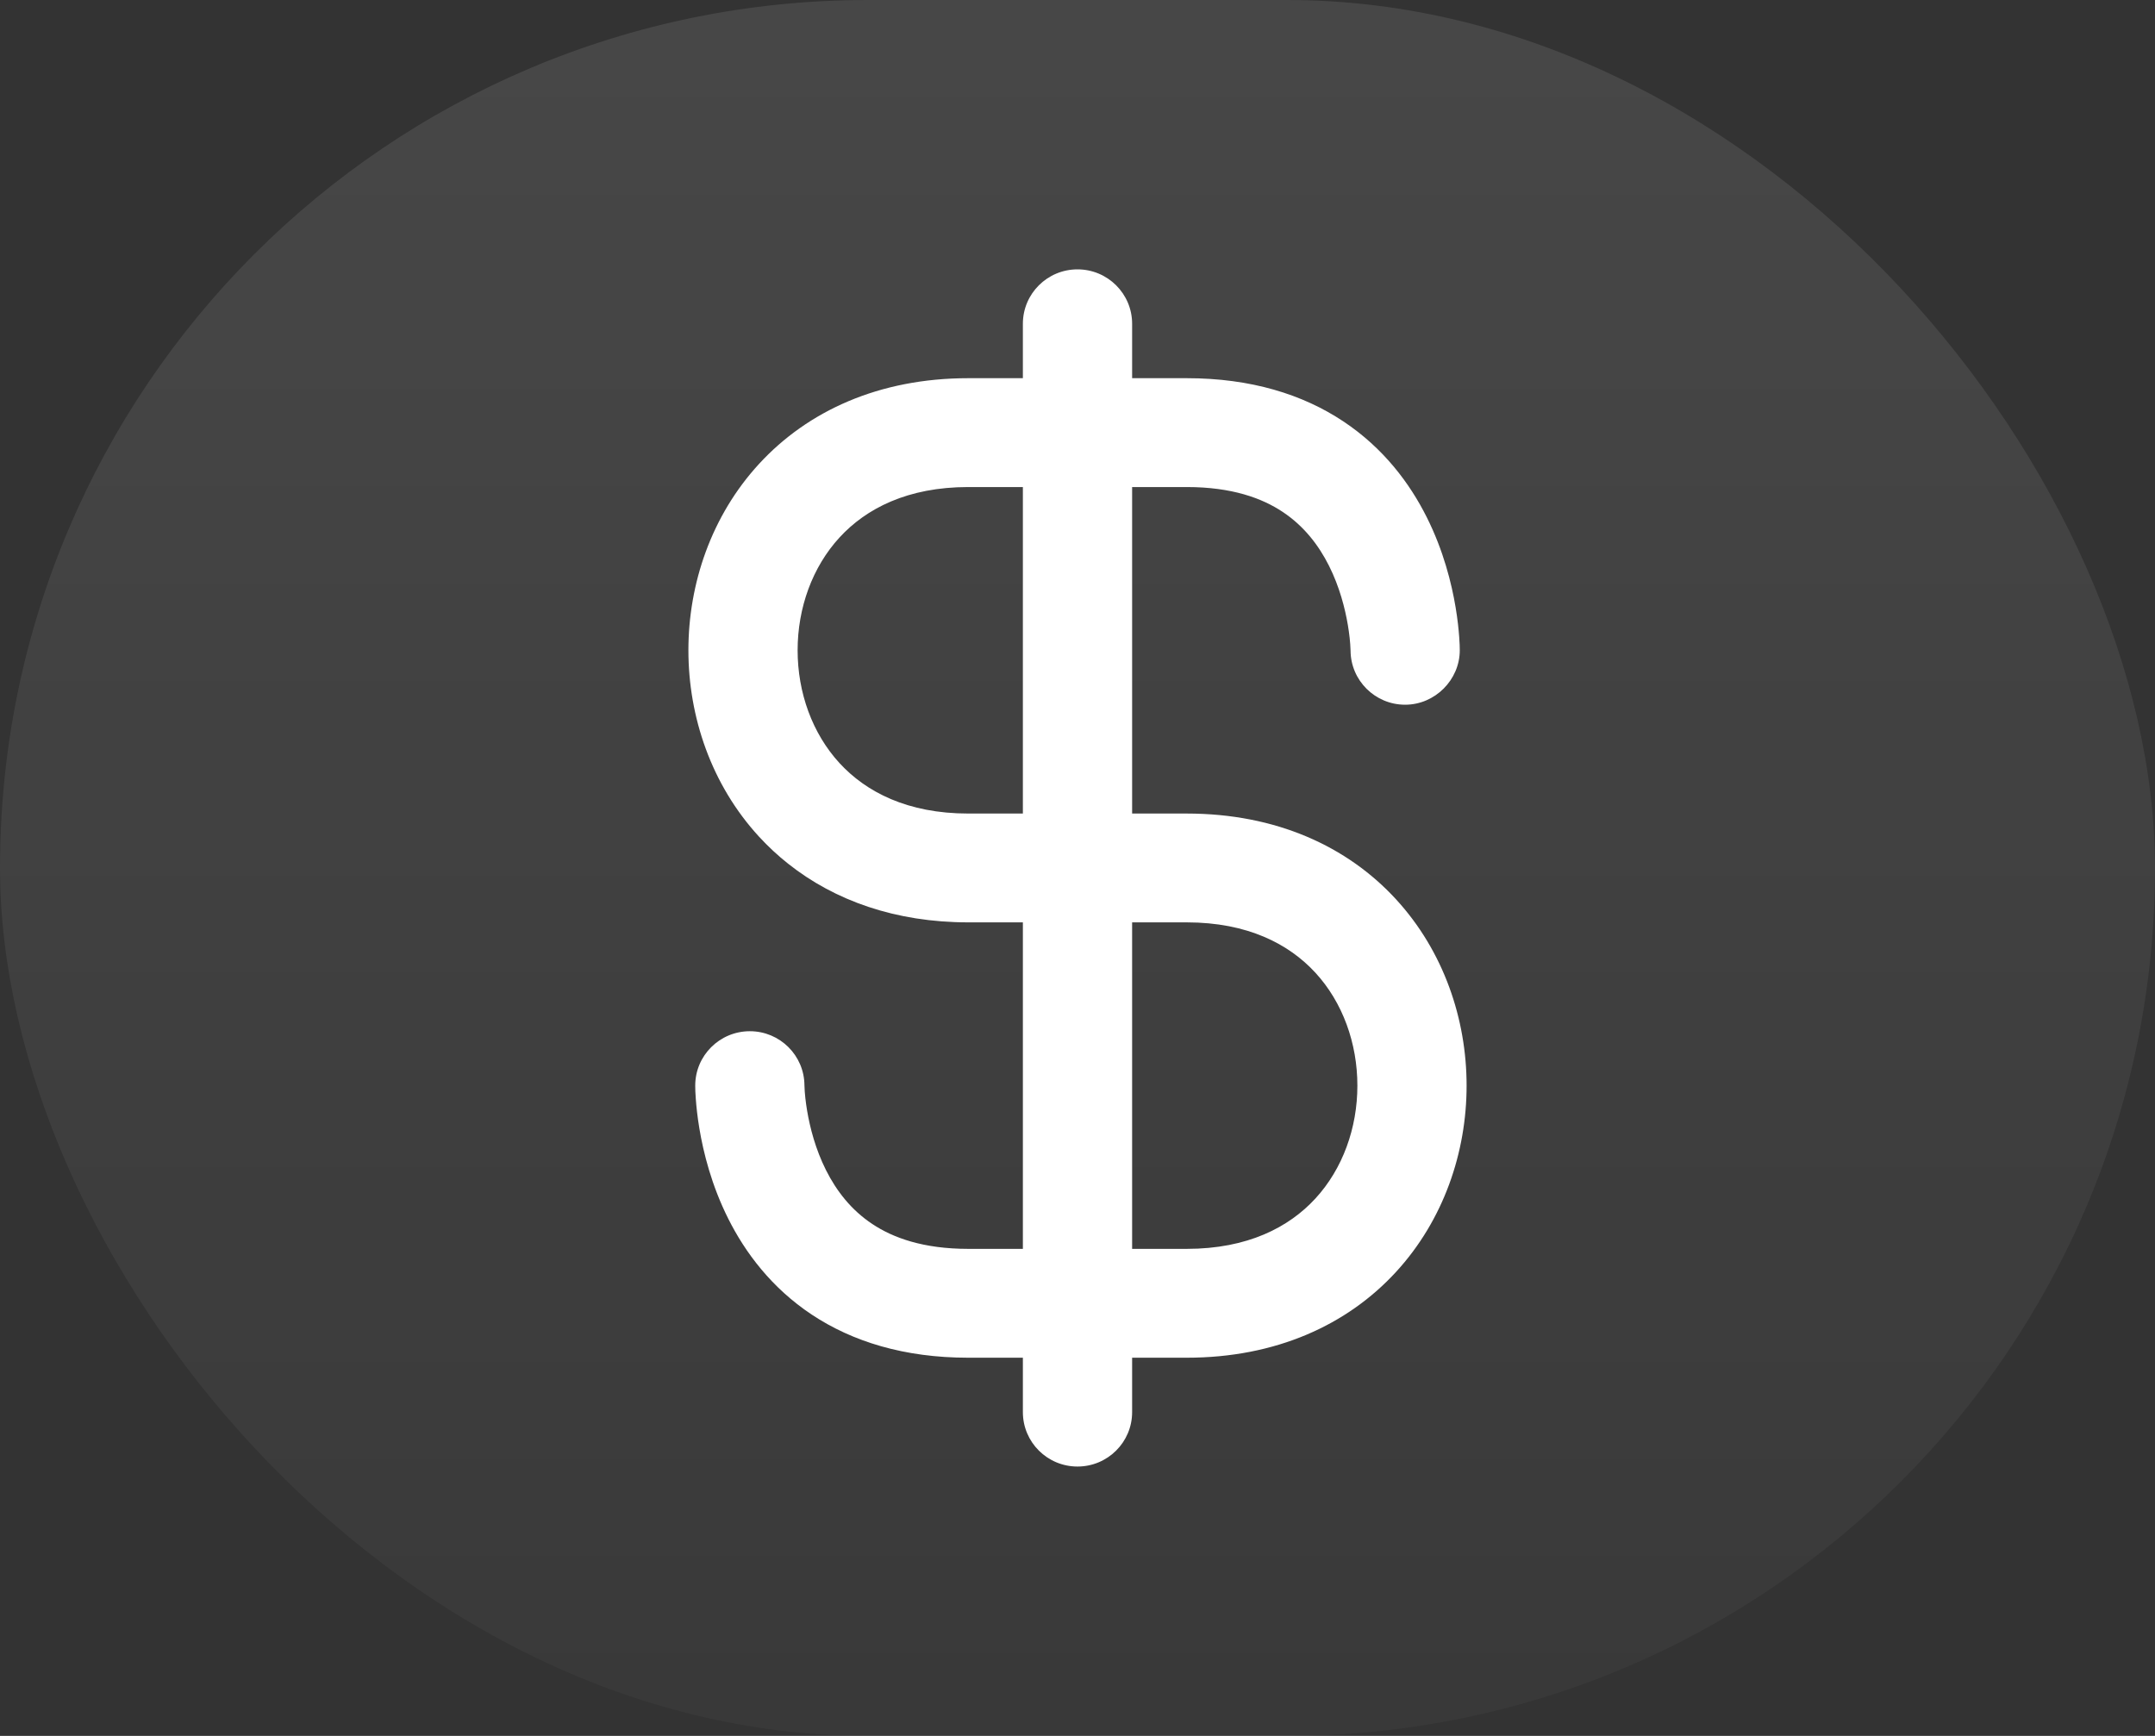 <svg width="72" height="58" viewBox="0 0 72 58" fill="none" xmlns="http://www.w3.org/2000/svg">
<rect x="0" y="0" width="72" height="58" fill="#333333" stroke="none"/>
<rect opacity="0.1" width="72" height="58" rx="29" fill="url(#paint0_linear_7615_1407)"/>
<path fill-rule="evenodd" clip-rule="evenodd" d="M36 9C34.992 9 34.175 9.814 34.175 10.818V12.636H32.351C29.366 12.636 26.985 13.734 25.361 15.499C23.765 17.234 23 19.506 23 21.727C23 23.948 23.765 26.22 25.361 27.956C25.661 28.282 25.986 28.585 26.337 28.862C27.884 30.088 29.917 30.818 32.351 30.818H34.175V41.727H32.351C30.846 41.727 29.838 41.358 29.144 40.896C28.438 40.428 27.945 39.789 27.597 39.096C27.245 38.395 27.061 37.673 26.966 37.11C26.92 36.831 26.885 36.548 26.877 36.264C26.872 35.264 26.057 34.455 25.053 34.455C24.045 34.455 23.228 35.269 23.228 36.273C23.228 36.395 23.232 36.512 23.247 36.715C23.265 36.962 23.299 37.303 23.367 37.708C23.501 38.509 23.772 39.605 24.333 40.722C24.897 41.847 25.773 43.027 27.119 43.922C28.478 44.824 30.207 45.364 32.351 45.364H34.175V47.182C34.175 48.186 34.992 49 36 49C37.008 49 37.825 48.186 37.825 47.182V45.364H39.649C42.634 45.364 45.016 44.266 46.639 42.501C48.235 40.766 49 38.494 49 36.273C49 34.052 48.235 31.78 46.639 30.044C45.016 28.279 42.634 27.182 39.649 27.182H37.825V16.273H39.649C41.154 16.273 42.162 16.642 42.856 17.104C43.562 17.573 44.055 18.211 44.403 18.904C44.755 19.605 44.939 20.327 45.034 20.89C45.08 21.169 45.115 21.452 45.123 21.736C45.128 22.736 45.943 23.546 46.947 23.546C47.943 23.546 48.772 22.717 48.772 21.725C48.772 21.604 48.767 21.487 48.753 21.285C48.735 21.038 48.701 20.697 48.633 20.292C48.499 19.491 48.228 18.395 47.667 17.278C47.103 16.153 46.227 14.973 44.88 14.078C43.522 13.176 41.793 12.636 39.649 12.636H37.825V10.818C37.825 9.814 37.008 9 36 9ZM34.175 16.273H32.351C30.318 16.273 28.937 16.993 28.051 17.956C27.139 18.948 26.649 20.312 26.649 21.727C26.649 23.143 27.139 24.507 28.051 25.499C28.937 26.461 30.318 27.182 32.351 27.182H34.175V16.273ZM37.825 30.818V41.727H39.649C41.682 41.727 43.063 41.007 43.949 40.044C44.861 39.052 45.351 37.688 45.351 36.273C45.351 34.858 44.861 33.493 43.949 32.501C43.063 31.539 41.682 30.818 39.649 30.818H37.825Z" fill="white"/>
<defs>
<linearGradient id="paint0_linear_7615_1407" x1="35.925" y1="0" x2="35.925" y2="58" gradientUnits="userSpaceOnUse">
<stop stop-color="white"/>
<stop offset="1" stop-color="white" stop-opacity="0.3"/>
</linearGradient>
</defs>
</svg>

